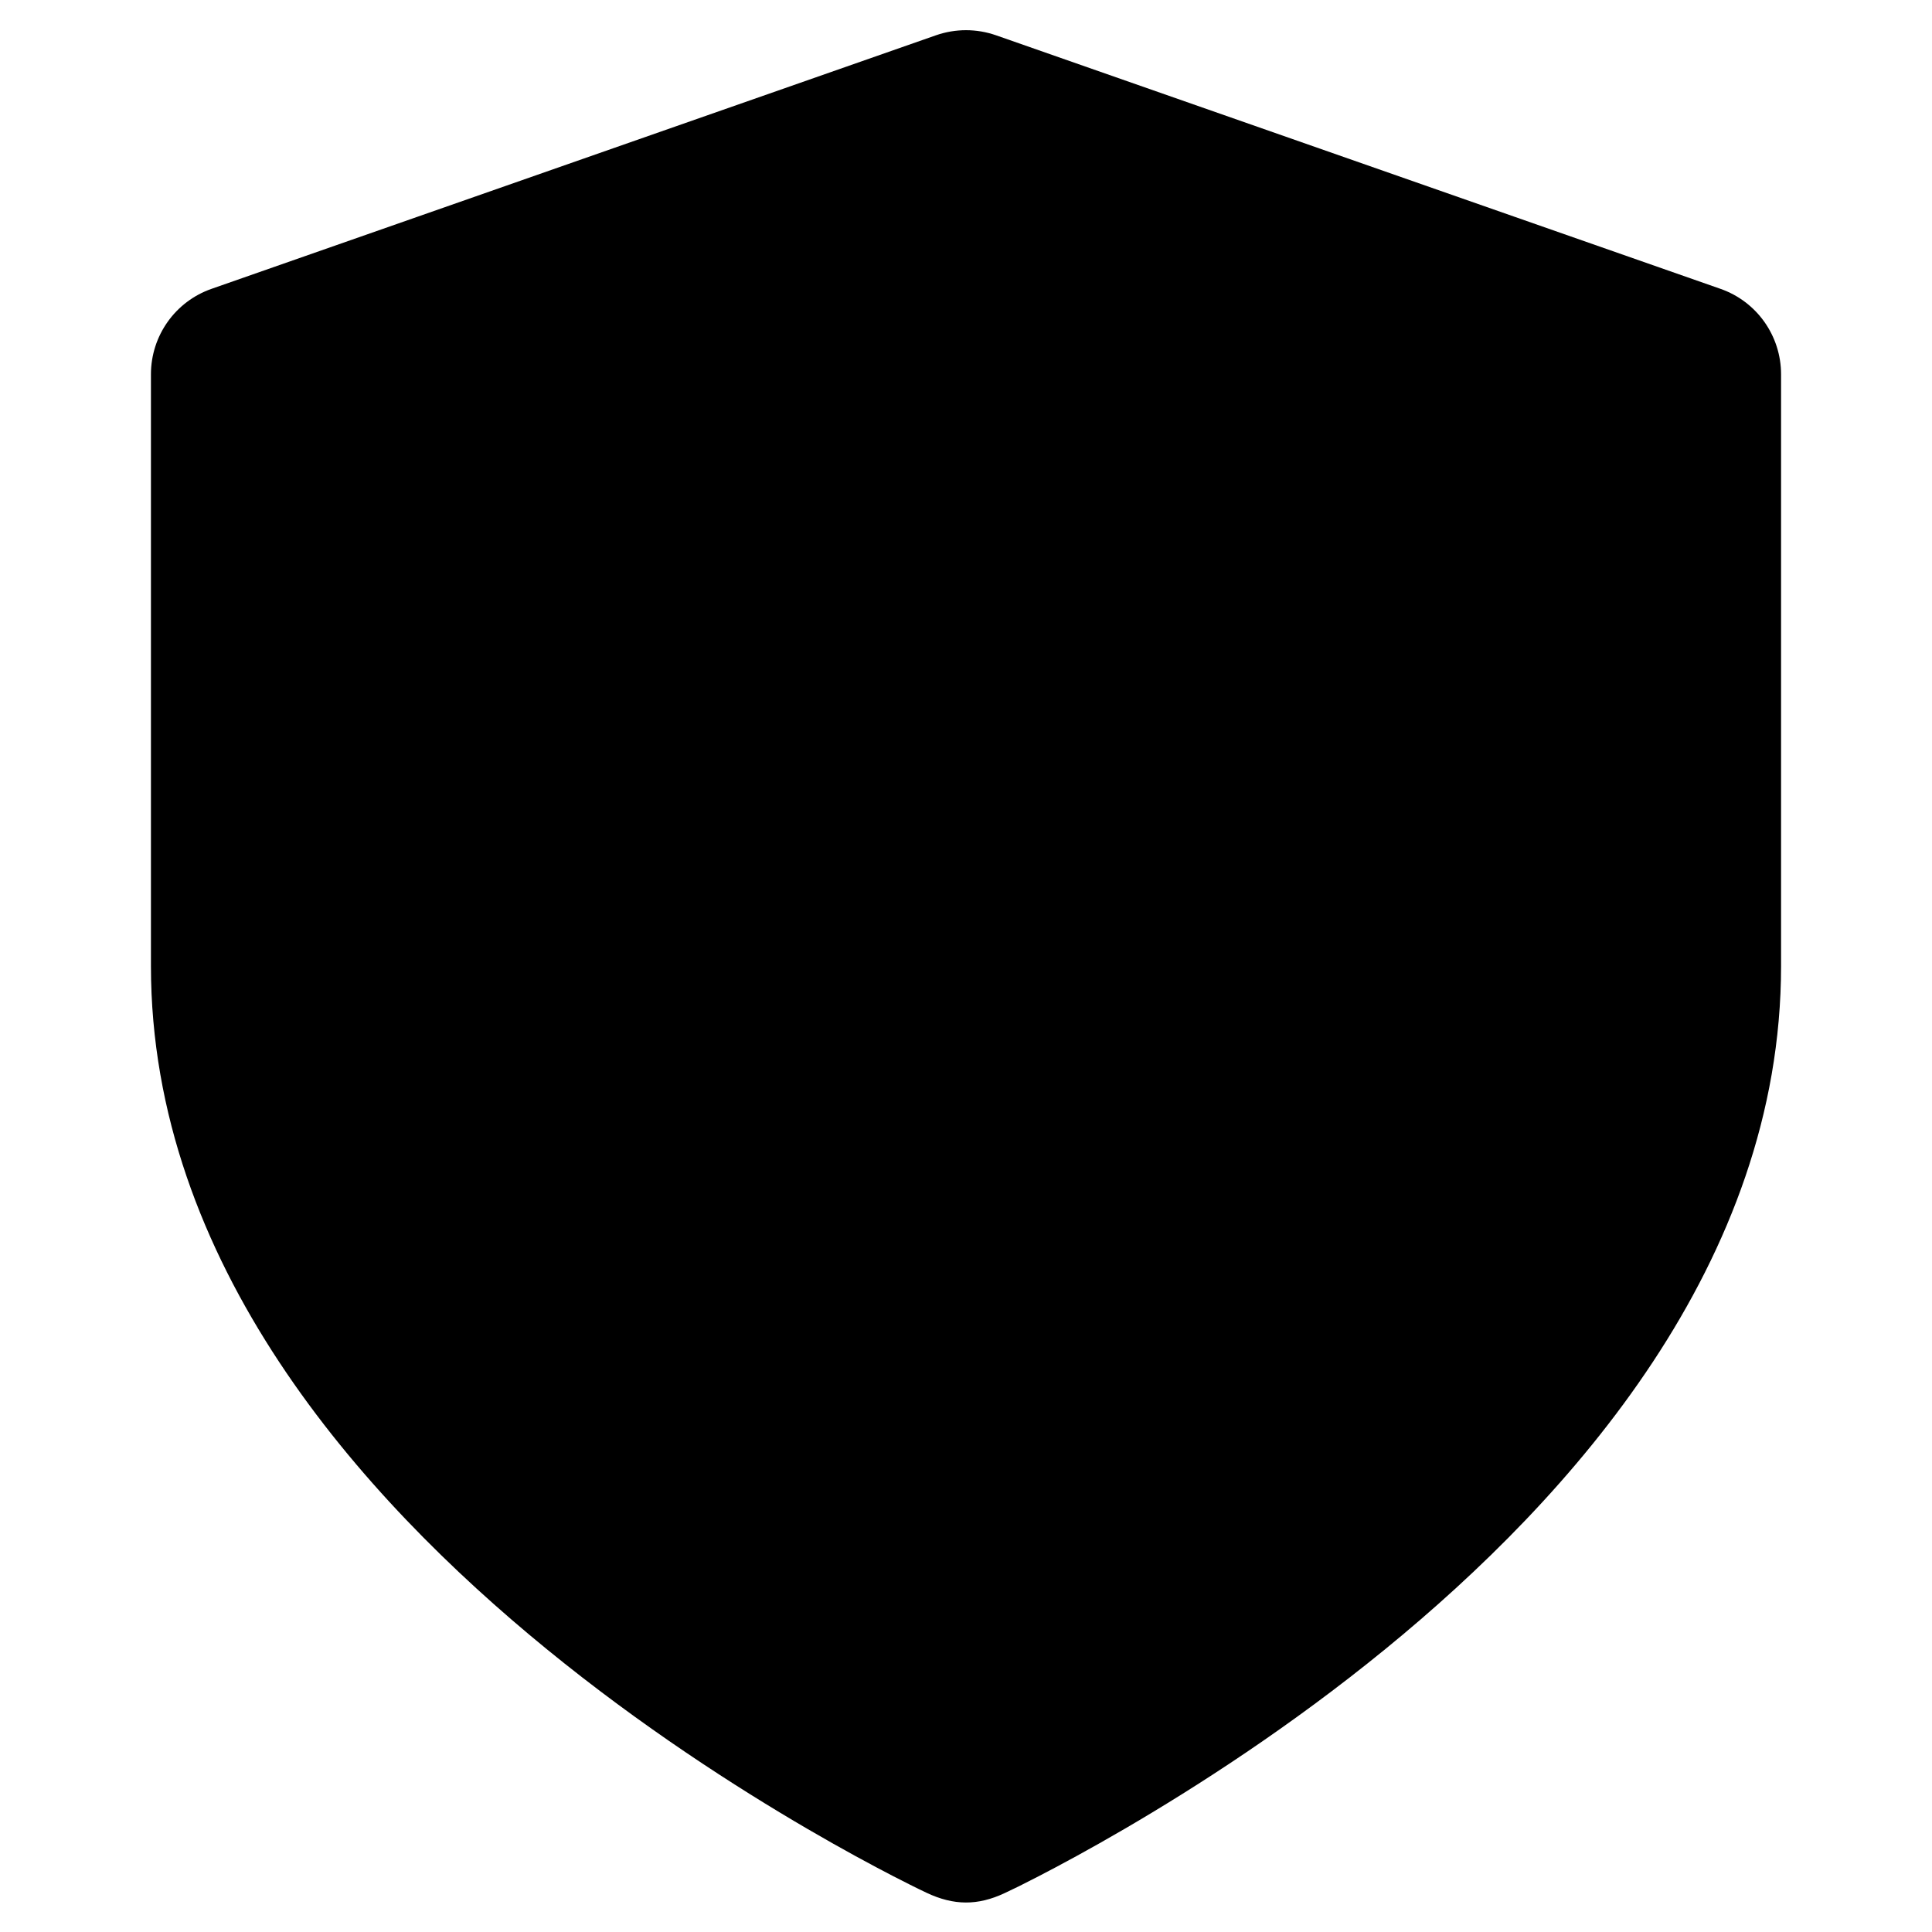 <svg viewbox="0 0 16 16" width="16" height="16" fill="black" xmlns="http://www.w3.org/2000/svg">
 <g transform="translate(1.25, 0.25)">
  <path d="M6.75 4C7.164 4 7.5 4.336 7.5 4.75L7.5 7.75C7.5 8.164 7.164 8.5 6.75 8.5C6.336 8.5 6 8.164 6 7.75L6 4.75C6 4.336 6.336 4 6.75 4Z" fill-rule="NONZERO"></path>
  <path d="M6.75 9.5C6.336 9.5 6 9.836 6 10.25C6 10.664 6.336 11 6.75 11L6.757 11C7.171 11 7.507 10.664 7.507 10.25C7.507 9.836 7.171 9.5 6.757 9.5L6.75 9.5Z" fill-rule="NONZERO"></path>
  <path d="M6.502 0.042C6.663 -0.014 6.837 -0.014 6.998 0.042L12.998 2.142C13.299 2.247 13.5 2.531 13.5 2.85L13.5 7.75C13.5 10.207 11.762 12.15 10.224 13.406C9.436 14.05 8.651 14.553 8.065 14.895C7.772 15.066 7.526 15.198 7.352 15.288C7.219 15.357 7.145 15.393 7.07 15.428C6.846 15.533 6.649 15.531 6.425 15.426C6.332 15.382 6.24 15.335 6.148 15.288C5.974 15.198 5.728 15.066 5.435 14.895C4.849 14.553 4.064 14.05 3.276 13.406C1.738 12.15 0 10.207 0 7.75L0 2.85C0 2.531 0.201 2.247 0.502 2.142L6.502 0.042ZM7.31 13.599C7.087 13.729 6.897 13.833 6.75 13.91C6.603 13.833 6.413 13.729 6.19 13.599C5.651 13.284 4.936 12.825 4.224 12.244C2.762 11.05 1.5 9.493 1.5 7.75L1.5 3.382L6.75 1.545L12 3.382L12 7.75C12 9.493 10.738 11.05 9.276 12.244C8.564 12.825 7.849 13.284 7.31 13.599Z" fill-rule="EVENODD"></path>
 </g>
</svg>
